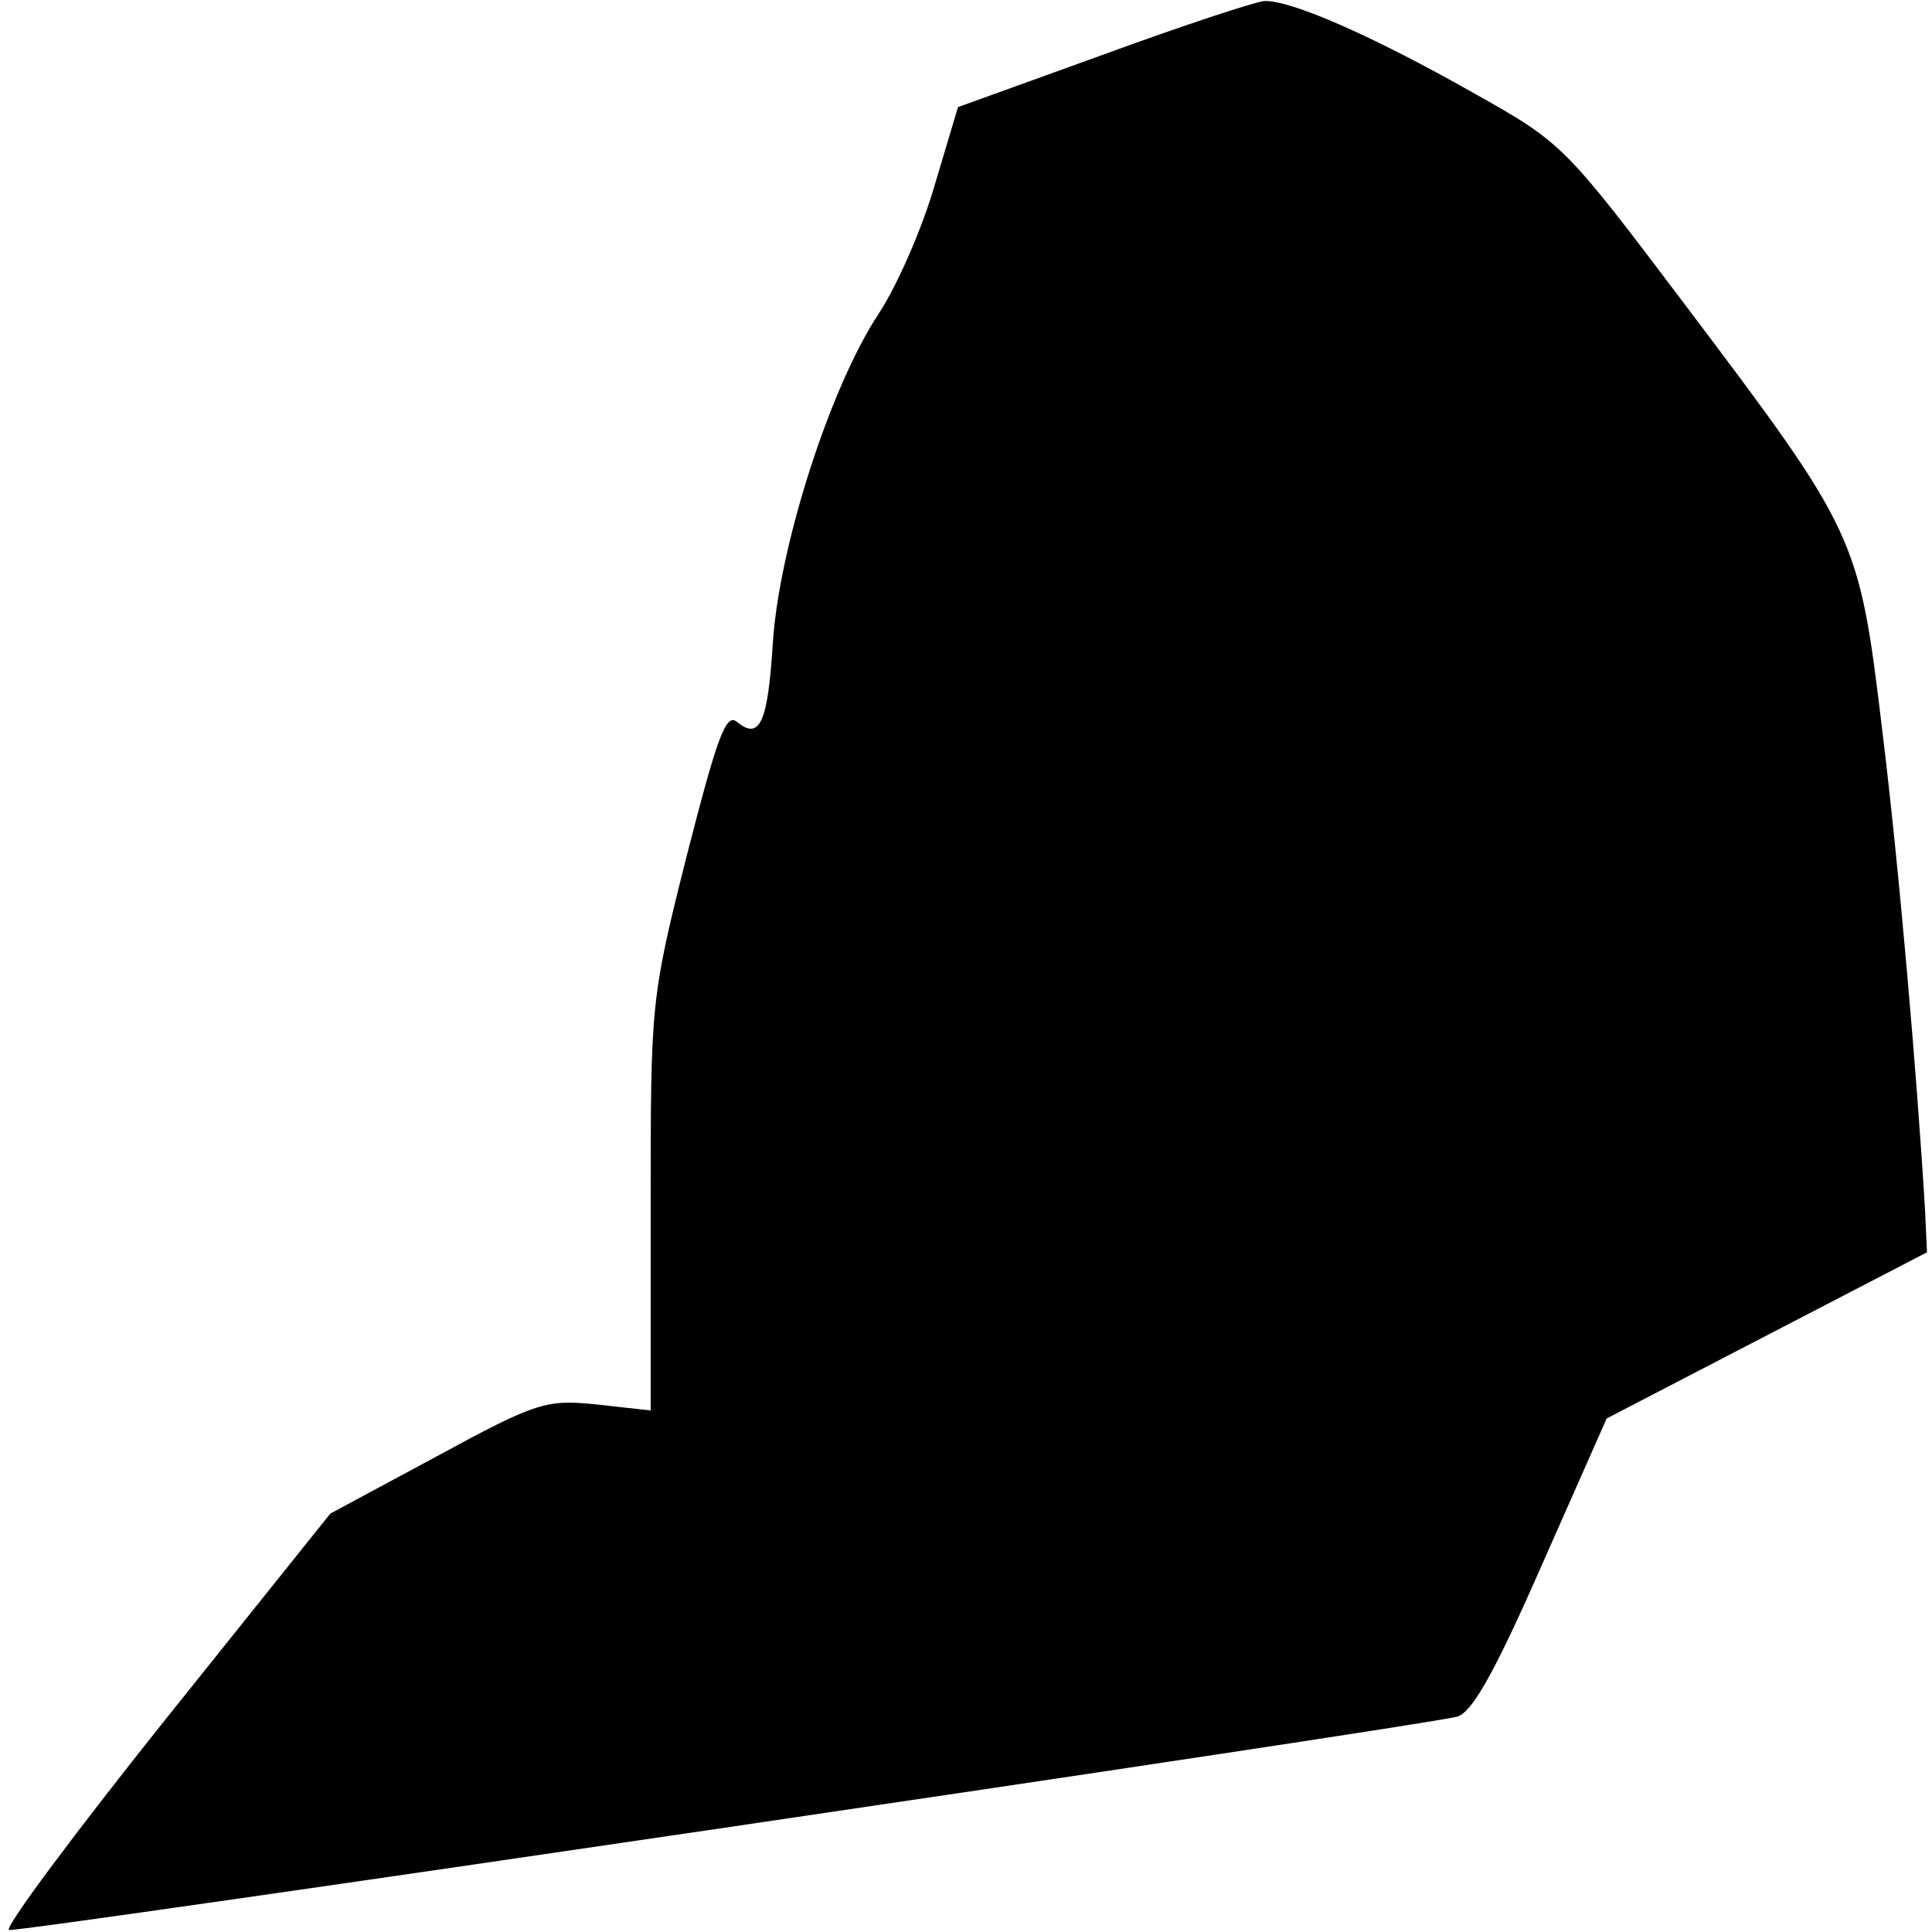 <?xml version="1.0" standalone="no"?>
<!DOCTYPE svg PUBLIC "-//W3C//DTD SVG 20010904//EN"
 "http://www.w3.org/TR/2001/REC-SVG-20010904/DTD/svg10.dtd">
<svg version="1.0" xmlns="http://www.w3.org/2000/svg"
 width="193pt" height="193pt" viewBox="0 0 193 193"
 preserveAspectRatio="xMidYMid meet">
<g transform="translate(0,193) scale(0.1,-0.1)"
fill="#000000" stroke="none">
<path fill="#000000" stroke="none" d="M1101 1875 l-144 -52 -23 -77 c-12 -42
-37 -100 -56 -129 -49 -74 -100 -234 -106 -330 -5 -79 -13 -97 -36 -78 -11 9
-20 -17 -50 -134 -36 -143 -36 -147 -36 -349 l0 -205 -54 6 c-50 5 -59 3 -160
-52 l-106 -57 -165 -206 c-91 -114 -161 -208 -156 -210 8 -3 1407 203 1446
213 15 3 38 44 85 151 l65 147 160 83 160 83 -2 43 c-8 134 -26 343 -43 481
-23 191 -25 195 -197 423 -120 159 -122 161 -209 210 -104 59 -185 94 -211 93
-10 -1 -83 -25 -162 -54z"/>
</g>
</svg>
